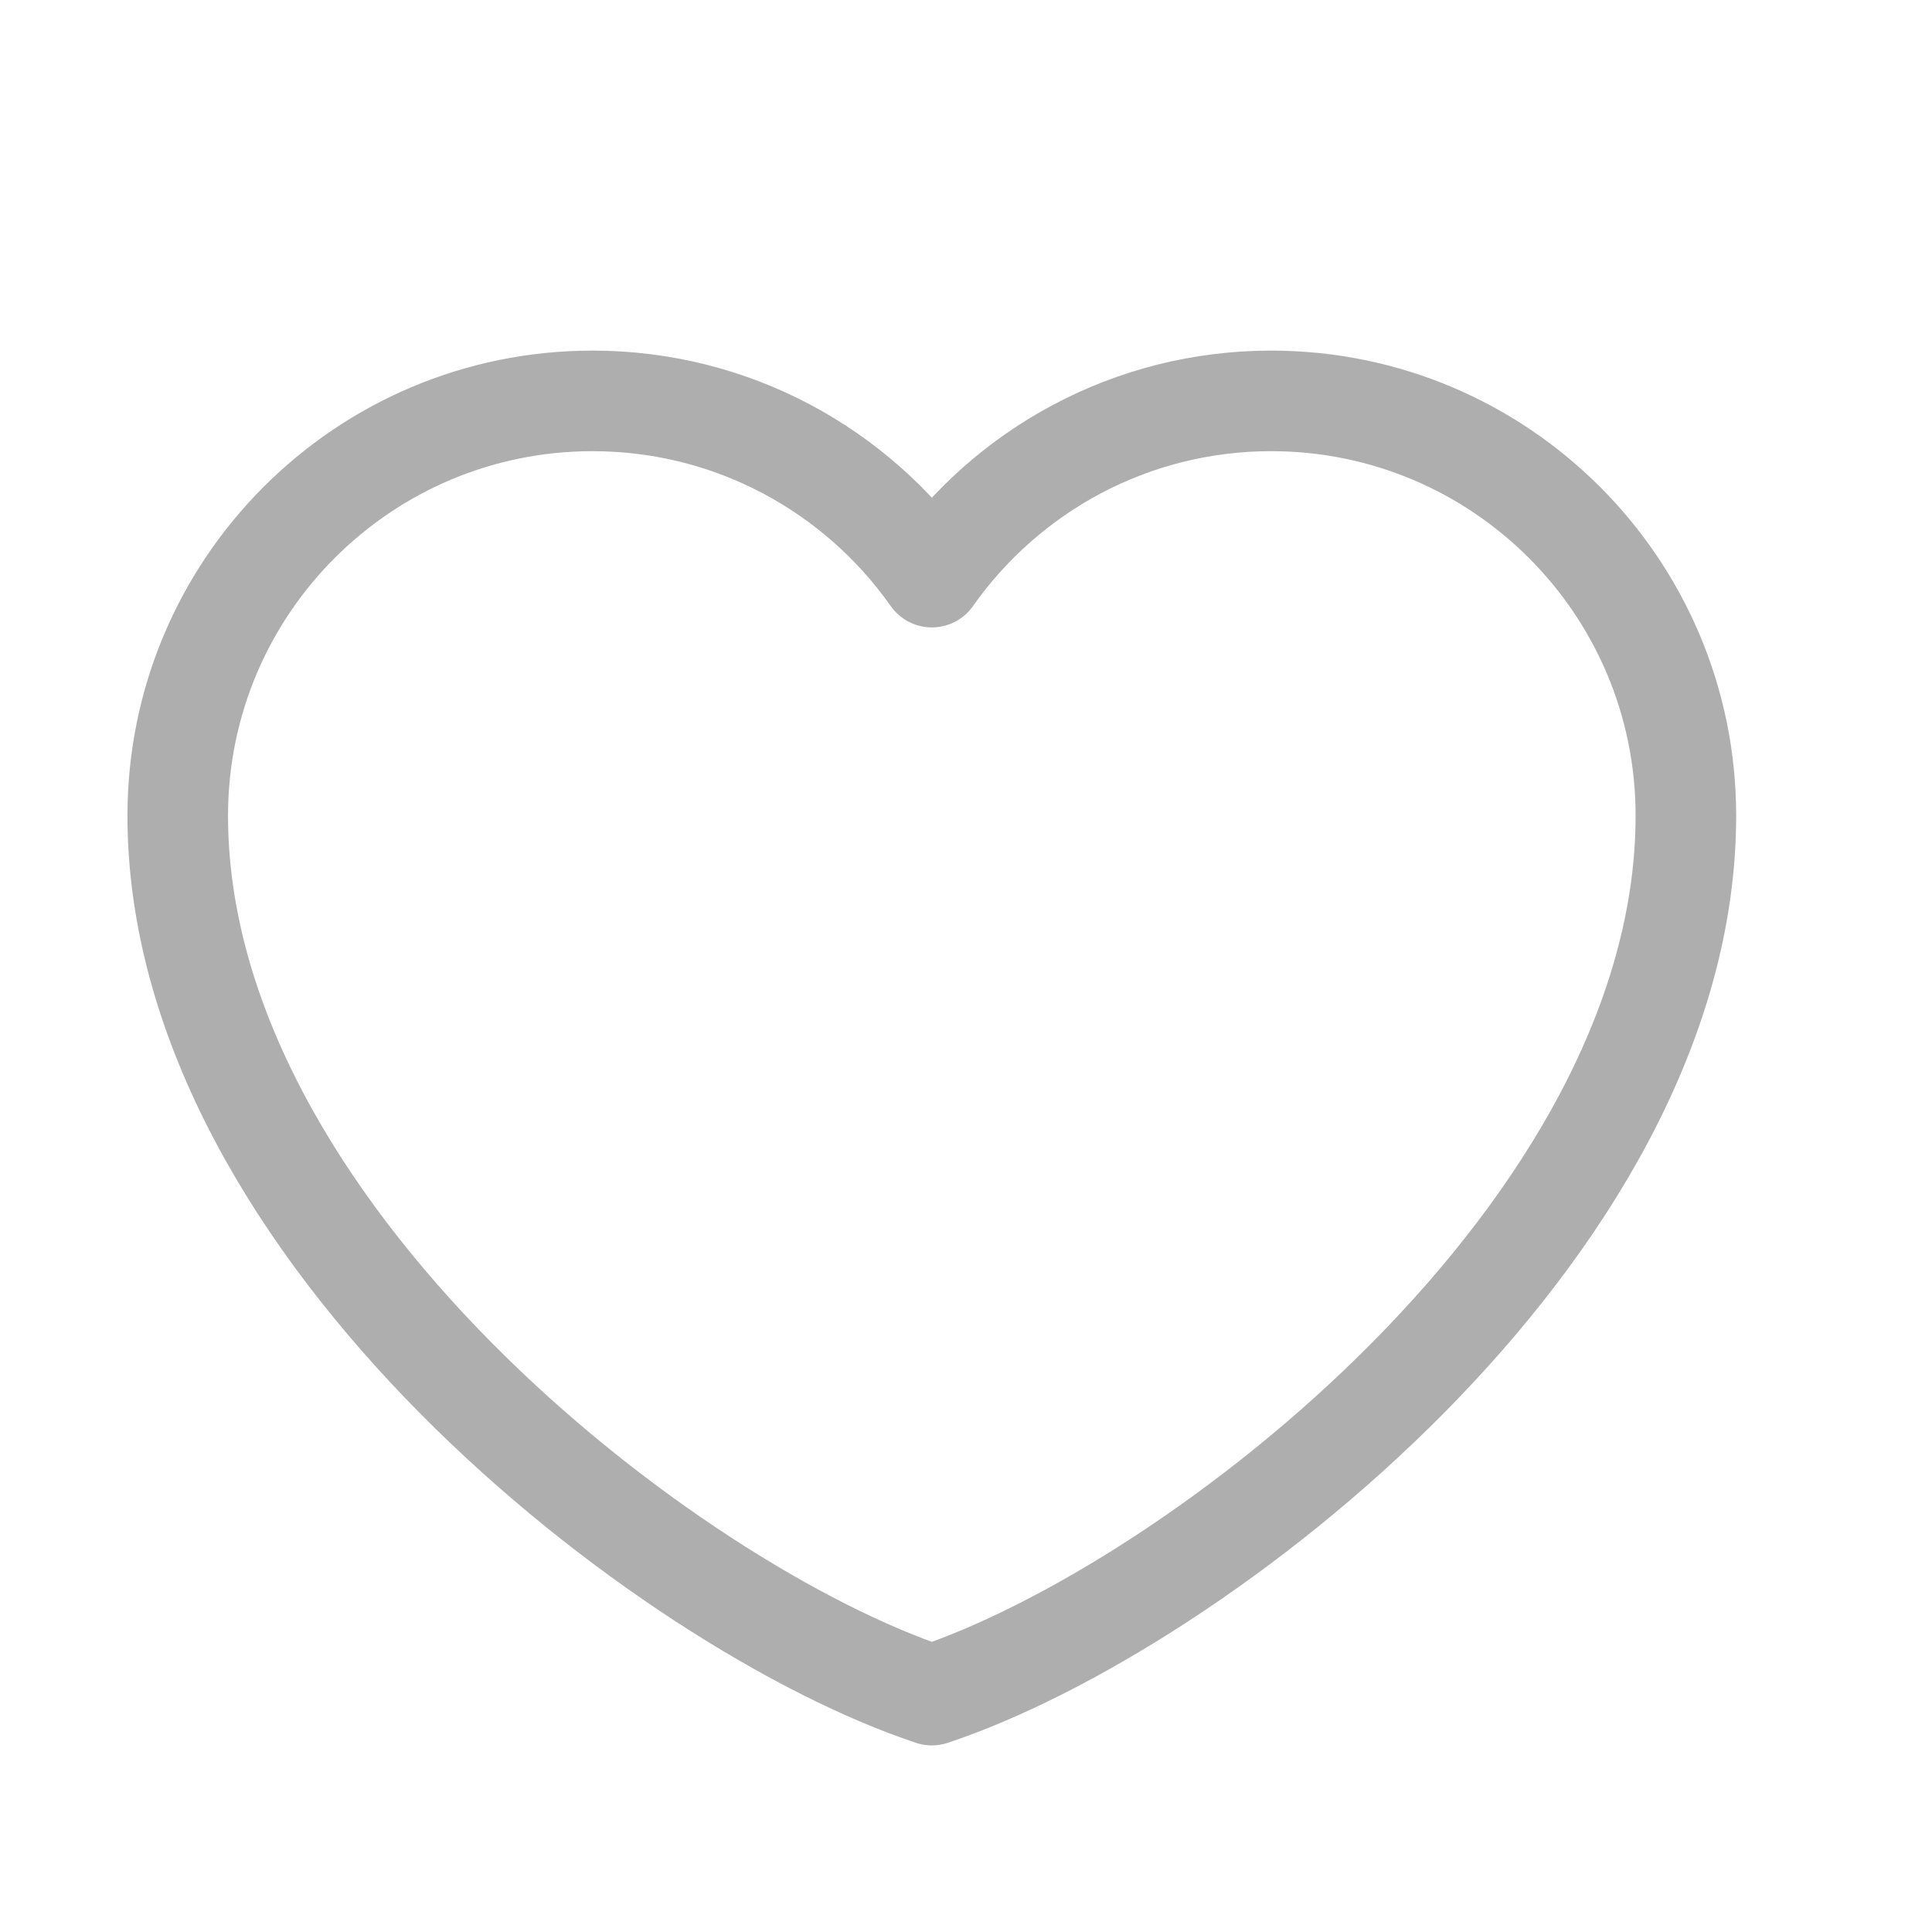 <?xml version="1.0" encoding="UTF-8" standalone="no"?><svg width='18' height='18' viewBox='0 0 18 18' fill='none' xmlns='http://www.w3.org/2000/svg'>
<path d='M5.52 3.735C3.386 3.735 1.656 5.465 1.656 7.599C1.656 11.463 6.223 14.976 8.682 15.793C11.141 14.976 15.707 11.463 15.707 7.599C15.707 5.465 13.977 3.735 11.843 3.735C10.537 3.735 9.381 4.384 8.682 5.377C7.983 4.384 6.827 3.735 5.52 3.735Z' stroke='#AEAEAE' stroke-width='0.937' stroke-linecap='round' stroke-linejoin='round'/>
</svg>
